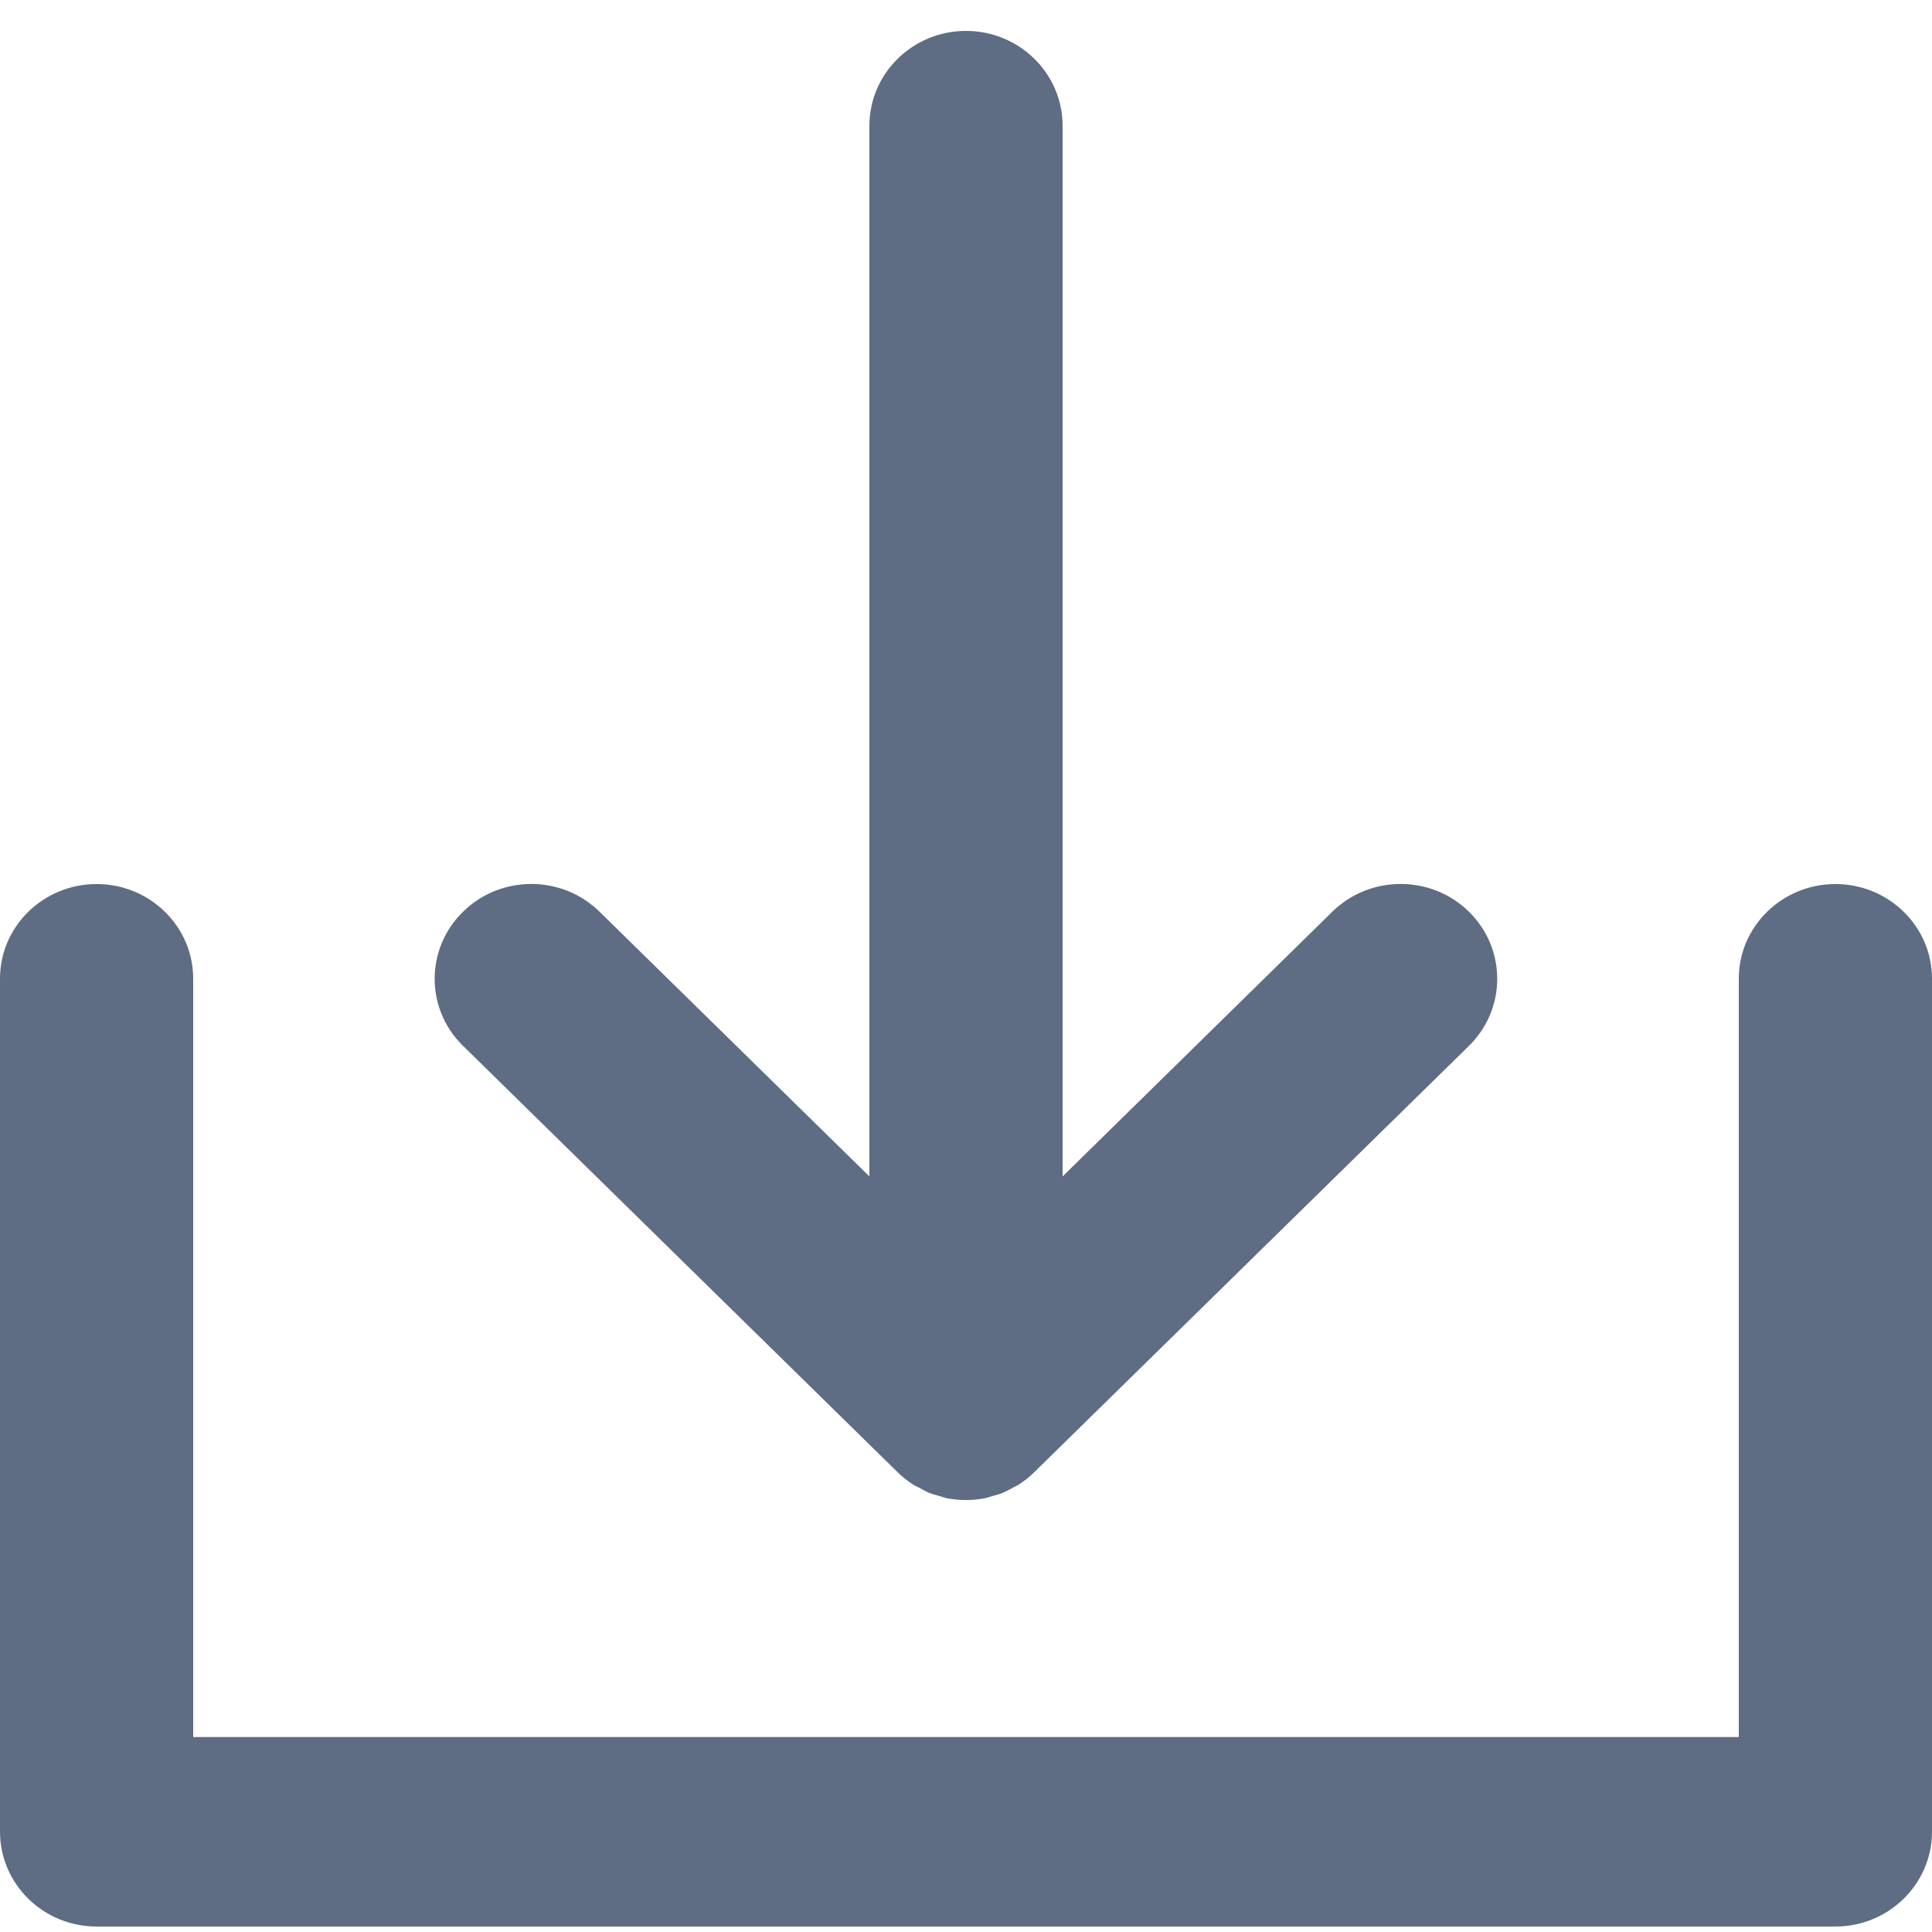 <?xml version="1.0" encoding="UTF-8"?>
<svg width="12px" height="12px" viewBox="0 0 12 12" version="1.1" xmlns="http://www.w3.org/2000/svg" xmlns:xlink="http://www.w3.org/1999/xlink">
    <!-- Generator: Sketch 48.2 (47327) - http://www.bohemiancoding.com/sketch -->
    <title>export_button</title>
    <desc>Created with Sketch.</desc>
    <defs></defs>
    <g id="S-A-02" stroke="none" stroke-width="1" fill="none" fill-rule="evenodd" transform="translate(-989, -518)">
        <g id="Group-9" transform="translate(942, 511)" fill="#5E6C84">
            <g id="export_button" transform="translate(47, 7)">
                <g id="noun_223402_cc">
                    <path d="M11.4,5.491 C11.069,5.491 10.8,5.754 10.8,6.079 L10.8,10.789 L1.2,10.789 L1.2,6.079 C1.2,5.754 0.931,5.491 0.6,5.491 C0.269,5.491 0,5.754 0,6.079 L0,11.377 C0,11.702 0.269,11.966 0.6,11.966 L11.4,11.966 C11.731,11.966 12,11.702 12,11.377 L12,6.079 C12,5.754 11.731,5.491 11.4,5.491 Z" id="Shape" fill-rule="nonzero"></path>
                    <path d="M6,0.192 C5.669,0.192 5.4,0.456 5.4,0.781 L5.4,7.307 L3.724,5.663 C3.49,5.433 3.11,5.433 2.876,5.663 C2.641,5.893 2.641,6.266 2.876,6.496 L5.575,9.144 C5.603,9.172 5.634,9.196 5.667,9.218 C5.682,9.228 5.698,9.235 5.714,9.243 C5.732,9.253 5.751,9.264 5.77,9.272 C5.79,9.28 5.811,9.285 5.831,9.291 C5.848,9.296 5.865,9.302 5.882,9.306 C5.921,9.313 5.96,9.317 6,9.317 C6.039,9.317 6.078,9.313 6.117,9.306 C6.135,9.302 6.151,9.296 6.168,9.291 C6.189,9.285 6.21,9.28 6.229,9.272 C6.249,9.264 6.267,9.253 6.286,9.243 C6.301,9.234 6.318,9.228 6.332,9.218 C6.365,9.196 6.396,9.172 6.424,9.144 L9.124,6.496 C9.358,6.266 9.358,5.893 9.124,5.663 C8.89,5.433 8.509,5.433 8.275,5.663 L6.6,7.307 L6.6,0.781 C6.6,0.456 6.331,0.192 6,0.192 Z" id="Shape" fill-rule="nonzero"></path>
                </g>
            </g>
        </g>
    </g>
</svg>